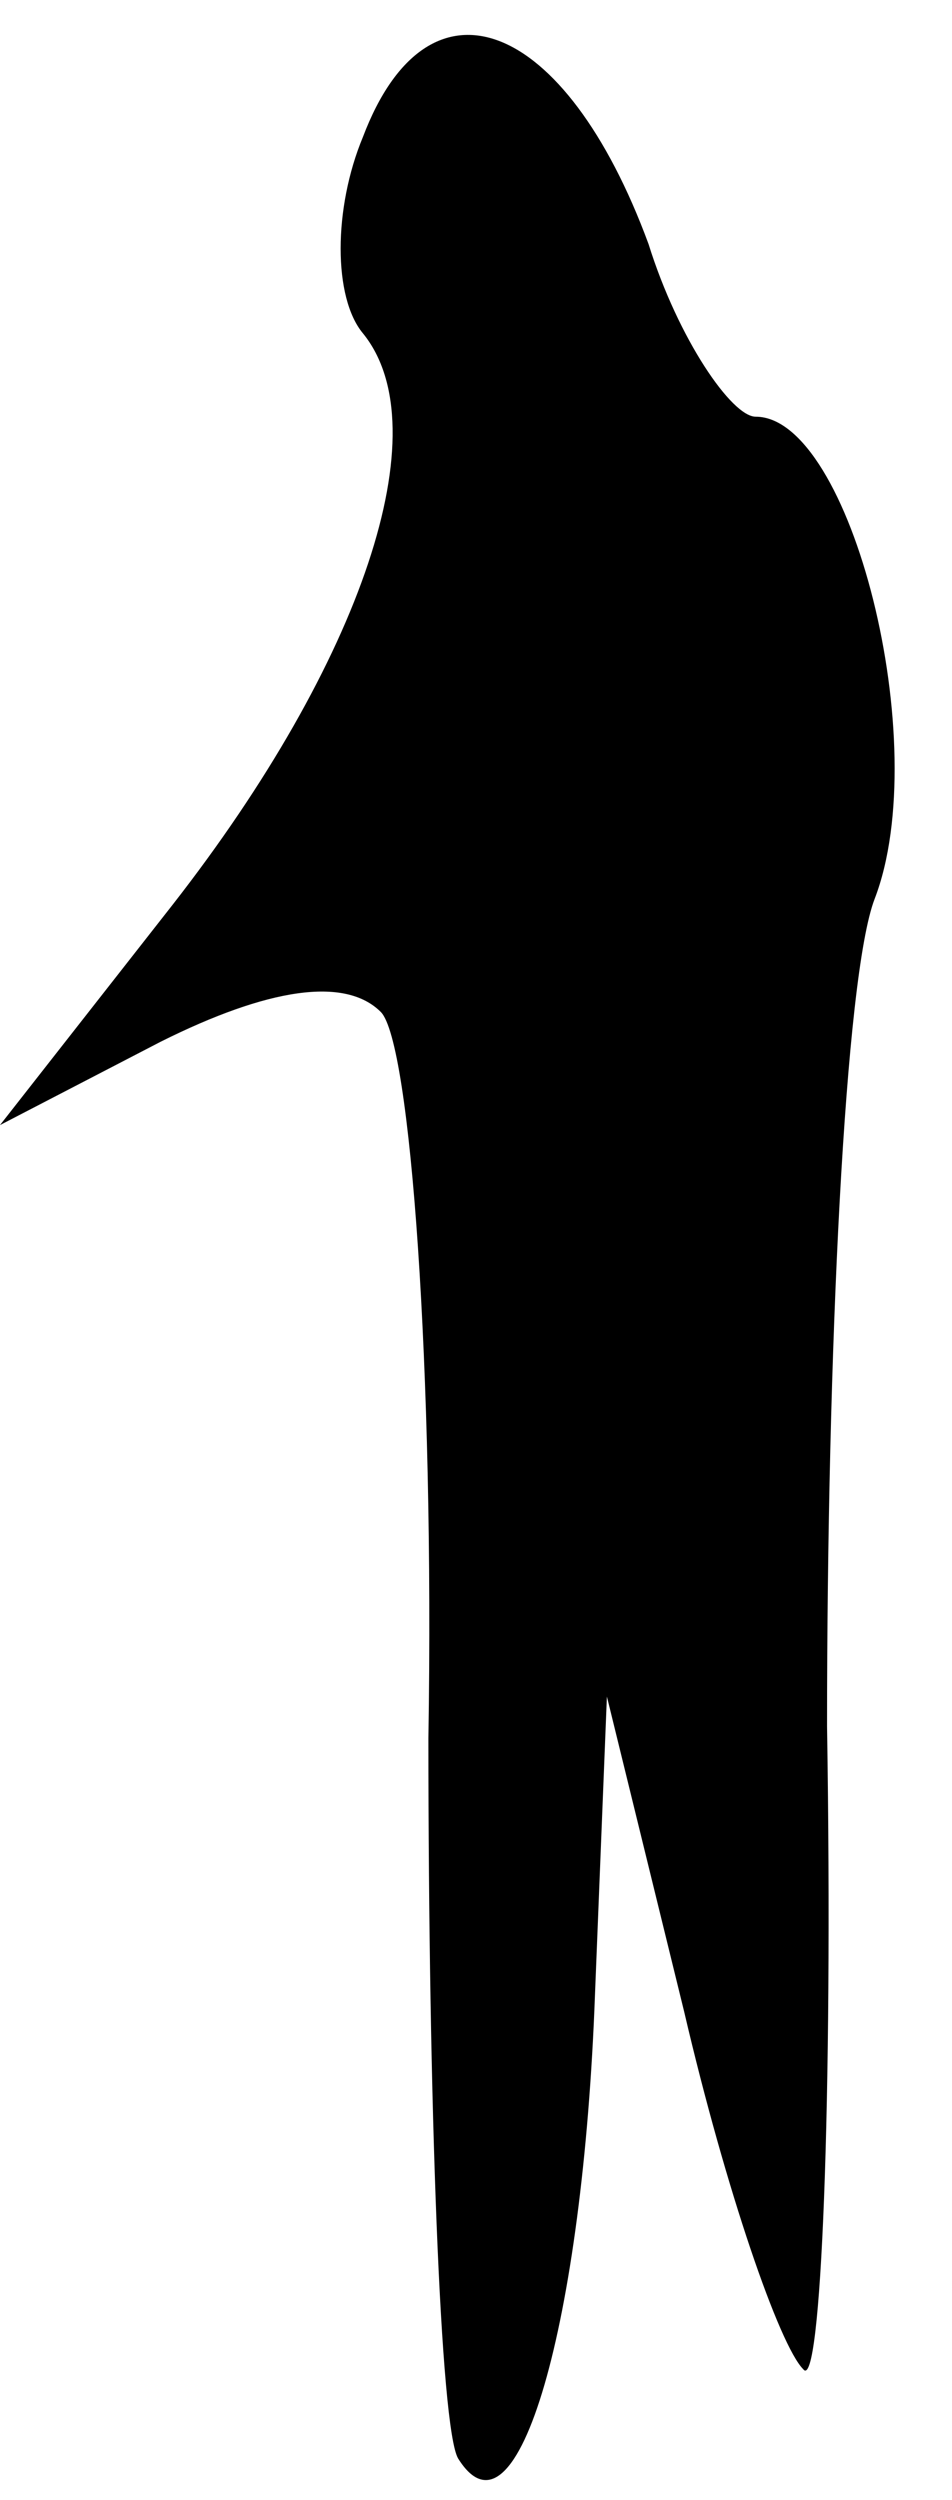 <?xml version="1.0" standalone="no"?>
<!DOCTYPE svg PUBLIC "-//W3C//DTD SVG 20010904//EN"
 "http://www.w3.org/TR/2001/REC-SVG-20010904/DTD/svg10.dtd">
<svg version="1.0" xmlns="http://www.w3.org/2000/svg"
 width="16pt" height="42pt" viewBox="0 0 16 42"
 preserveAspectRatio="xMidYMid meet">
<g transform="translate(0,42) scale(0.1,-0.1)"
fill="#000000" stroke="none">
<path fill="#000000" stroke="none" d="M61 397 c-5 -12 -5 -27 0 -33 13 -16 0
-55 -32 -96 l-29 -37 27 14 c18 9 31 11 37 5 5 -5 9 -60 8 -122 0 -61 2 -116
5 -121 10 -16 21 23 23 78 l2 50 13 -53 c7 -30 16 -56 20 -60 3 -4 5 45 4 108
0 63 3 126 8 139 10 26 -4 81 -20 81 -4 0 -13 13 -18 29 -14 38 -37 47 -48 18z"/>
</g>
</svg>
